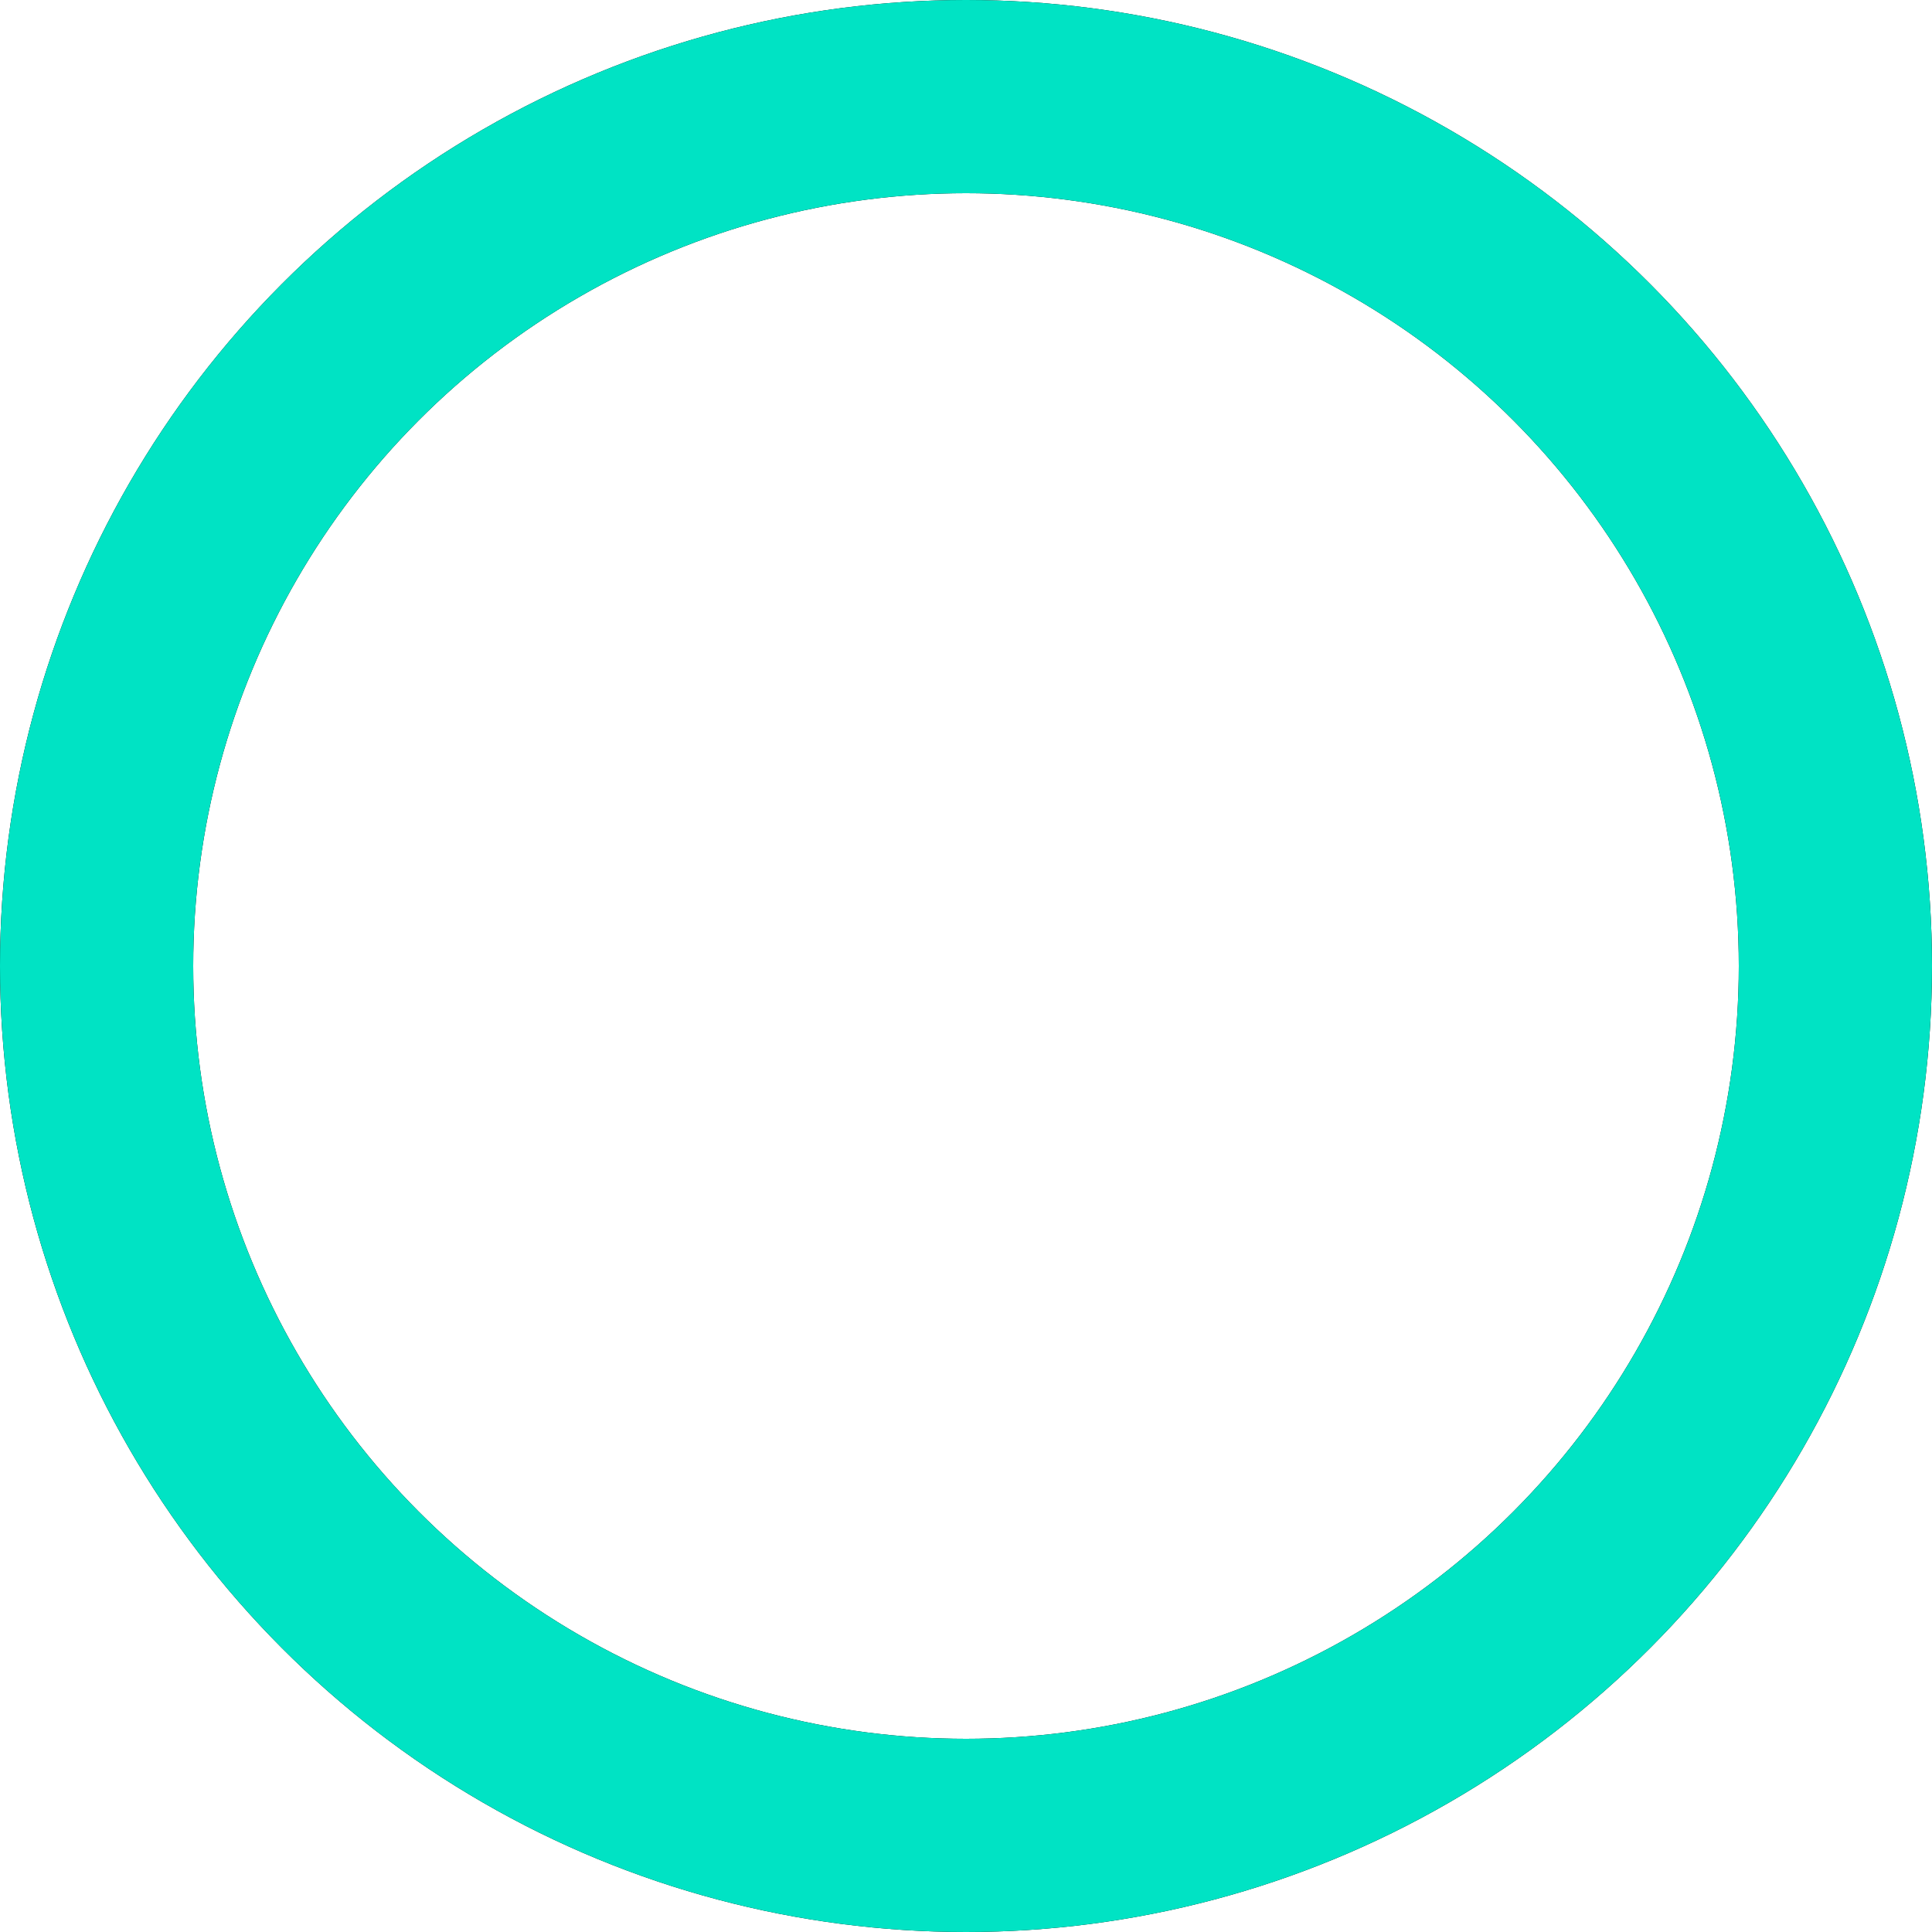 <svg
   xmlns="http://www.w3.org/2000/svg"
   aria-hidden="true"
   fill="none"
   height="32"
   stroke-width="2"
   viewBox="0 0 100 100"
   width="32"
   >
   <circle
      cx="50"
      cy="50"
      r="45"
      stroke-width="10"
      stroke-dashoffset="0"
      stroke-linecap="round"
      stroke-linejoin="round"
      stroke="#00000014"
      ></circle>
   <circle
      cx="50"
      cy="50"
      r="45"
      stroke-width="10"
      stroke-dashoffset="0"
      stroke-linecap="round"
      stroke-linejoin="round"
      data-geist-progress-circle-fg=""
      stroke="#00e3c4"
      ></circle>
</svg>